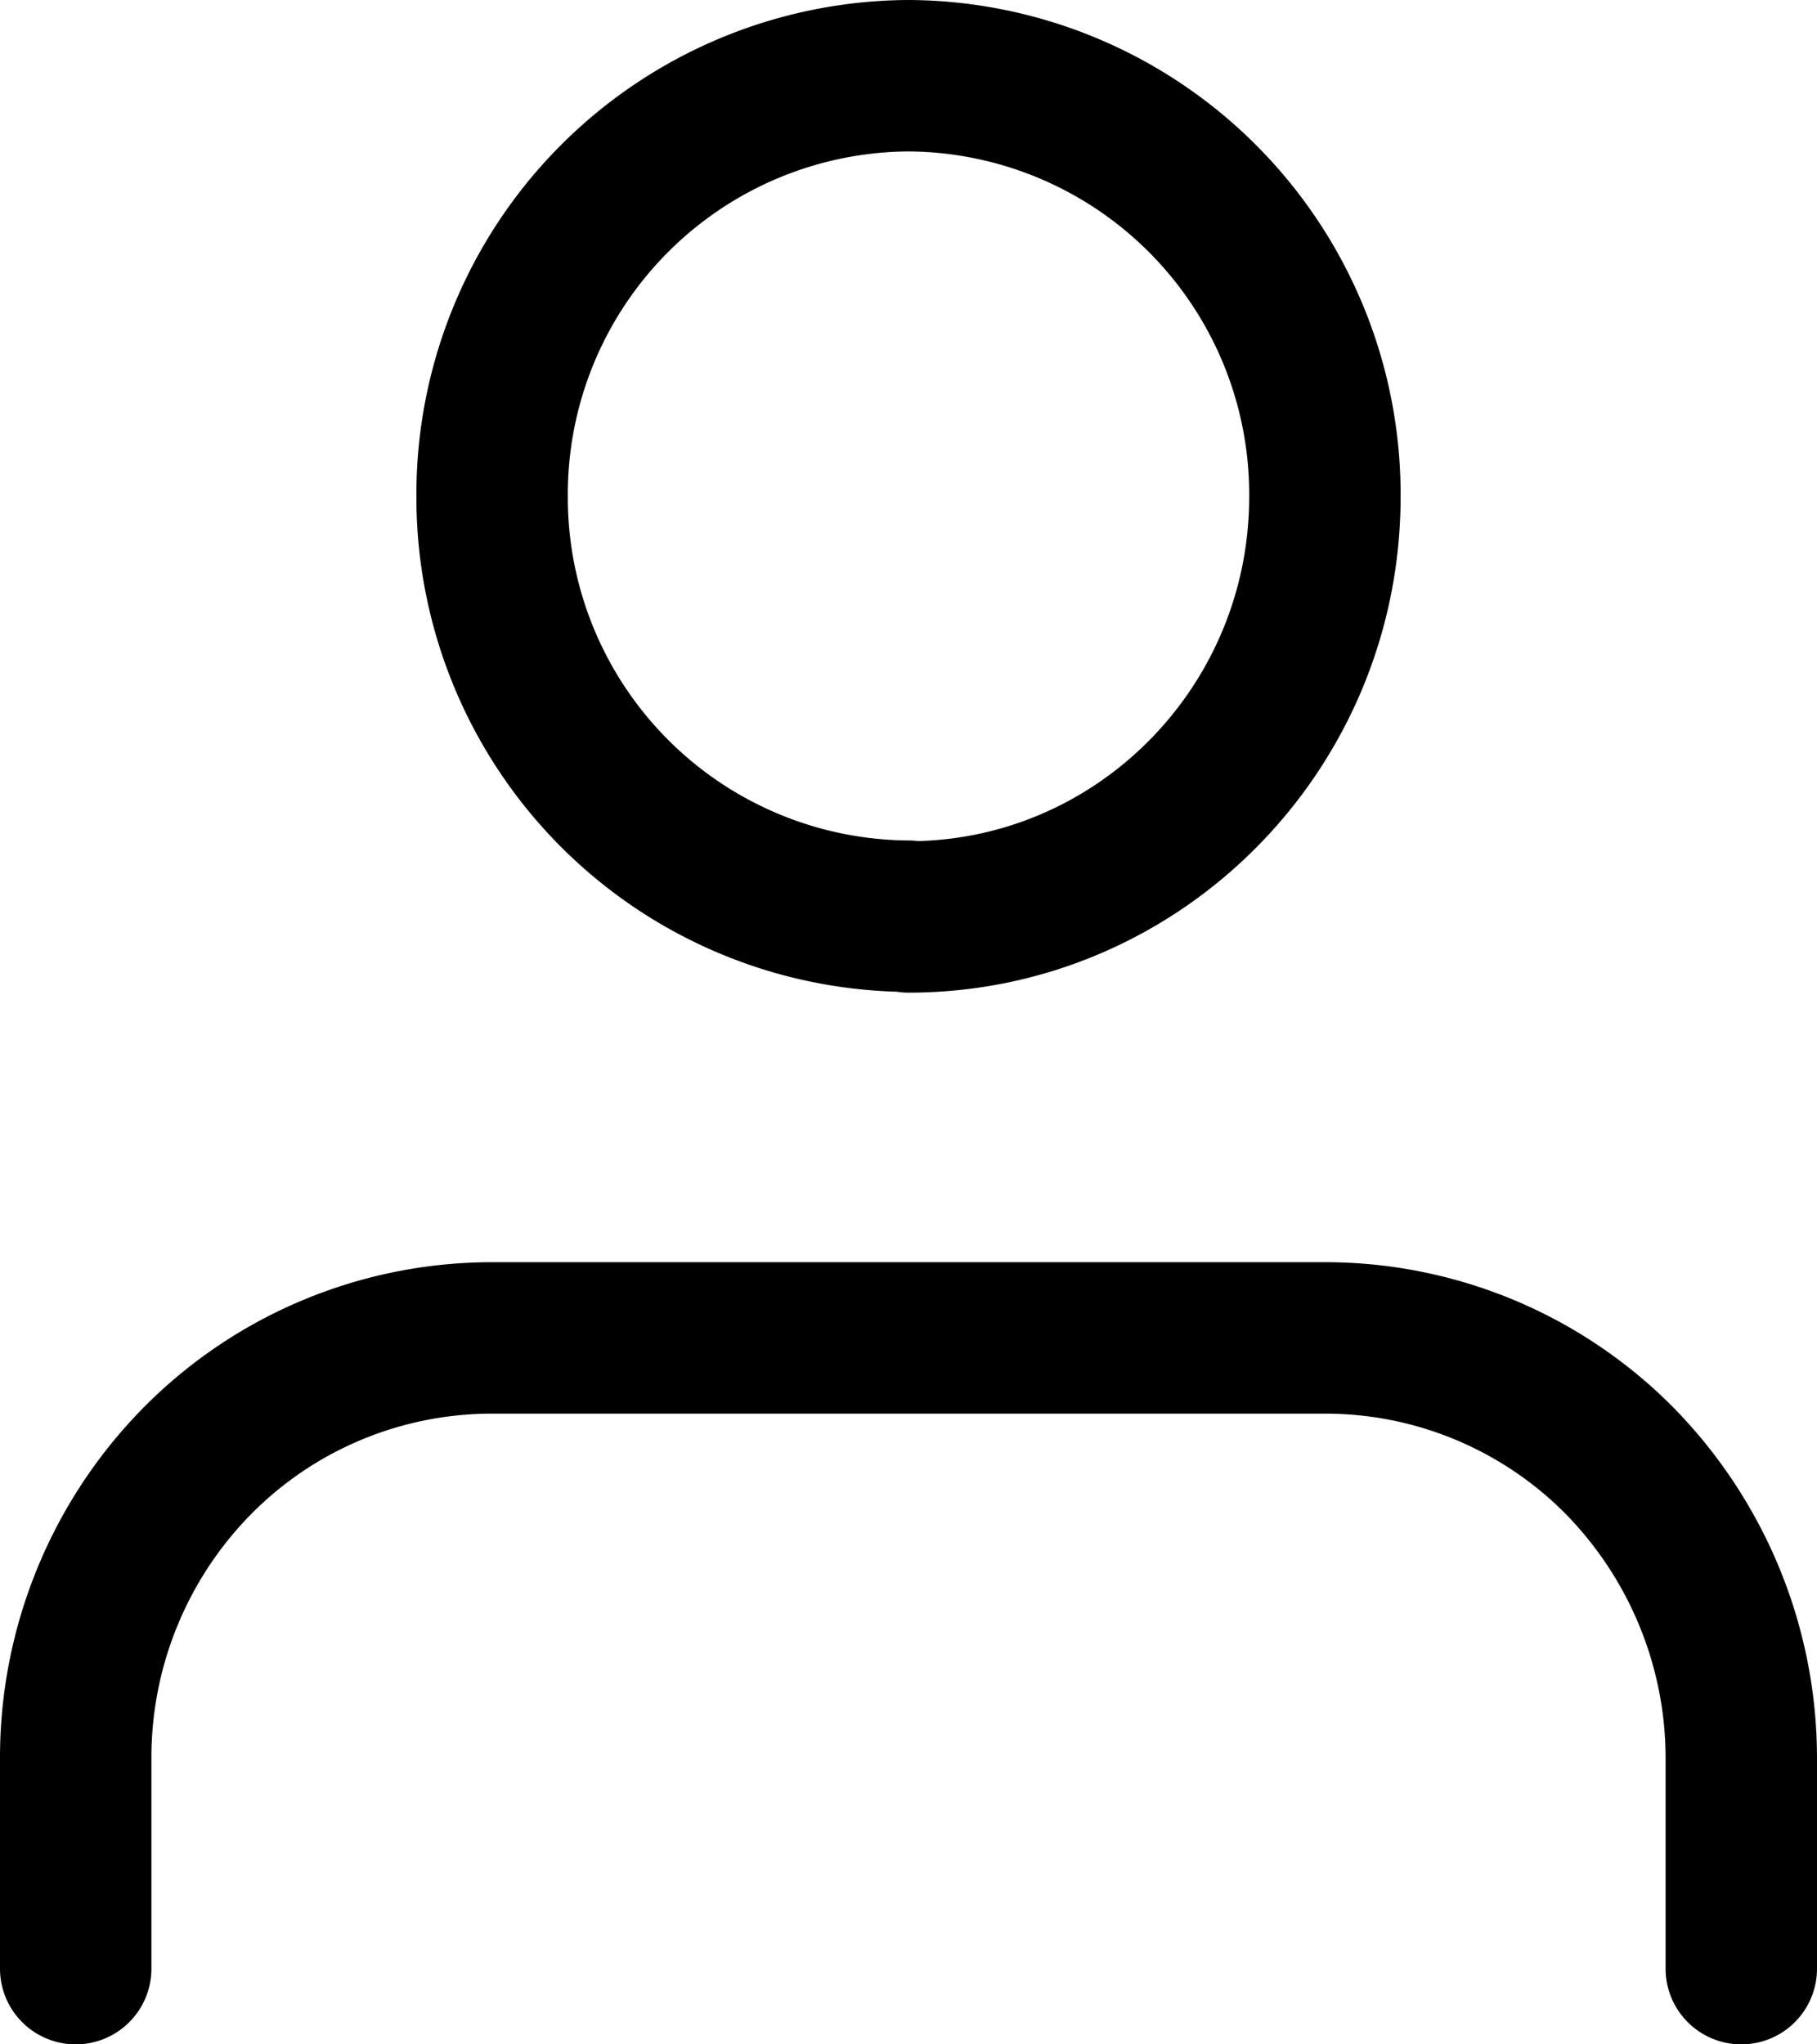 <svg xmlns="http://www.w3.org/2000/svg" fill="none" viewBox="0 0 24 27">
  <path stroke="#000" stroke-linecap="round" stroke-linejoin="round" stroke-width="2" d="M23 26v-2.78c0-1.47-.58-2.88-1.61-3.93a5.47 5.47 0 0 0-3.89-1.62h-11c-1.46 0-2.86.58-3.89 1.62A5.58 5.58 0 0 0 1 23.22V26M12 12.11c3.04 0 5.5-2.49 5.5-5.55A5.53 5.53 0 0 0 12 1a5.53 5.53 0 0 0-5.5 5.56A5.53 5.53 0 0 0 12 12.1Z"/>
</svg>
